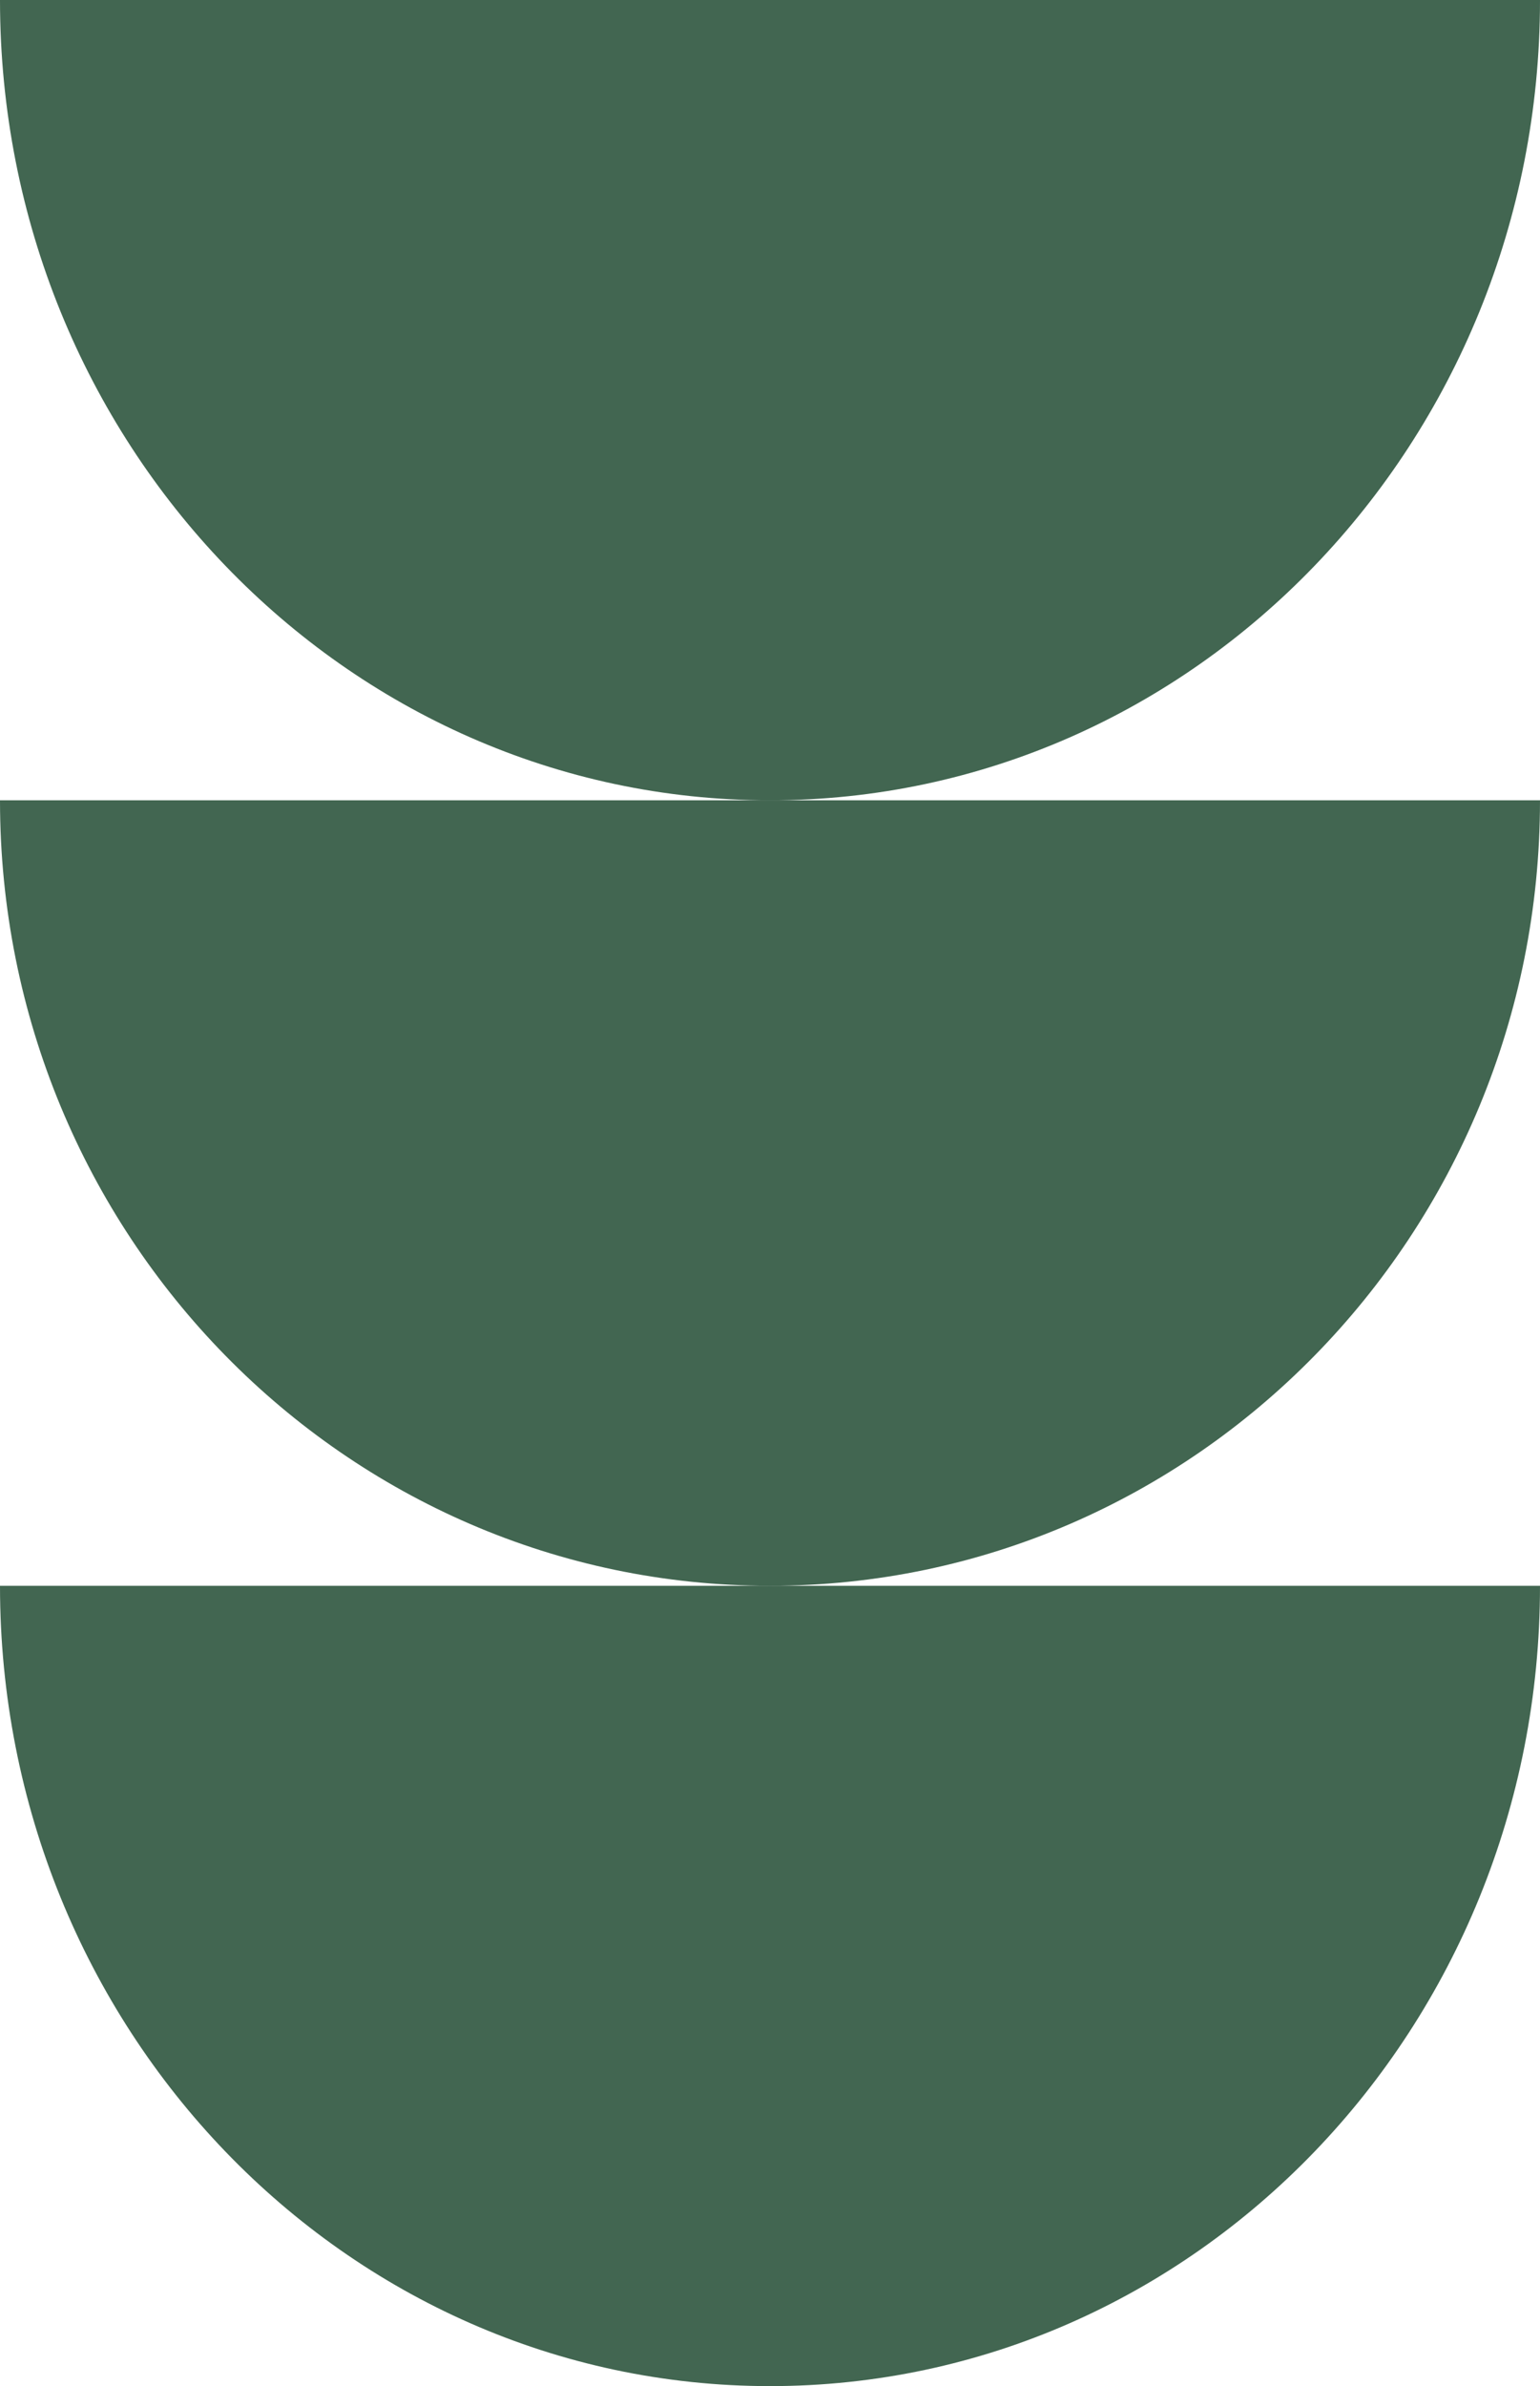 <svg width="104" height="161" viewBox="0 0 104 161" fill="none" xmlns="http://www.w3.org/2000/svg">
<path d="M52 107C80.719 107 104 107 104 107C104 136.823 80.719 161 52 161C23.281 161 -1.05679e-06 136.823 -2.36041e-06 107C-2.36041e-06 107 23.281 107 52 107Z" fill="#426651"/>
<path d="M52 54C80.719 54 104 54 104 54C104 83.271 80.719 107 52 107C23.281 107 -1.03722e-06 83.271 -2.3167e-06 54C-2.3167e-06 54 23.281 54 52 54Z" fill="#426651"/>
<path d="M52 1.54171e-06C80.719 2.86366e-07 104 -7.31287e-07 104 -7.31287e-07C104 29.823 80.719 54 52 54C23.281 54 -1.05679e-06 29.823 -2.36041e-06 3.8147e-06C-2.36041e-06 3.8147e-06 23.281 2.79704e-06 52 1.54171e-06Z" fill="#426651"/>
</svg>
